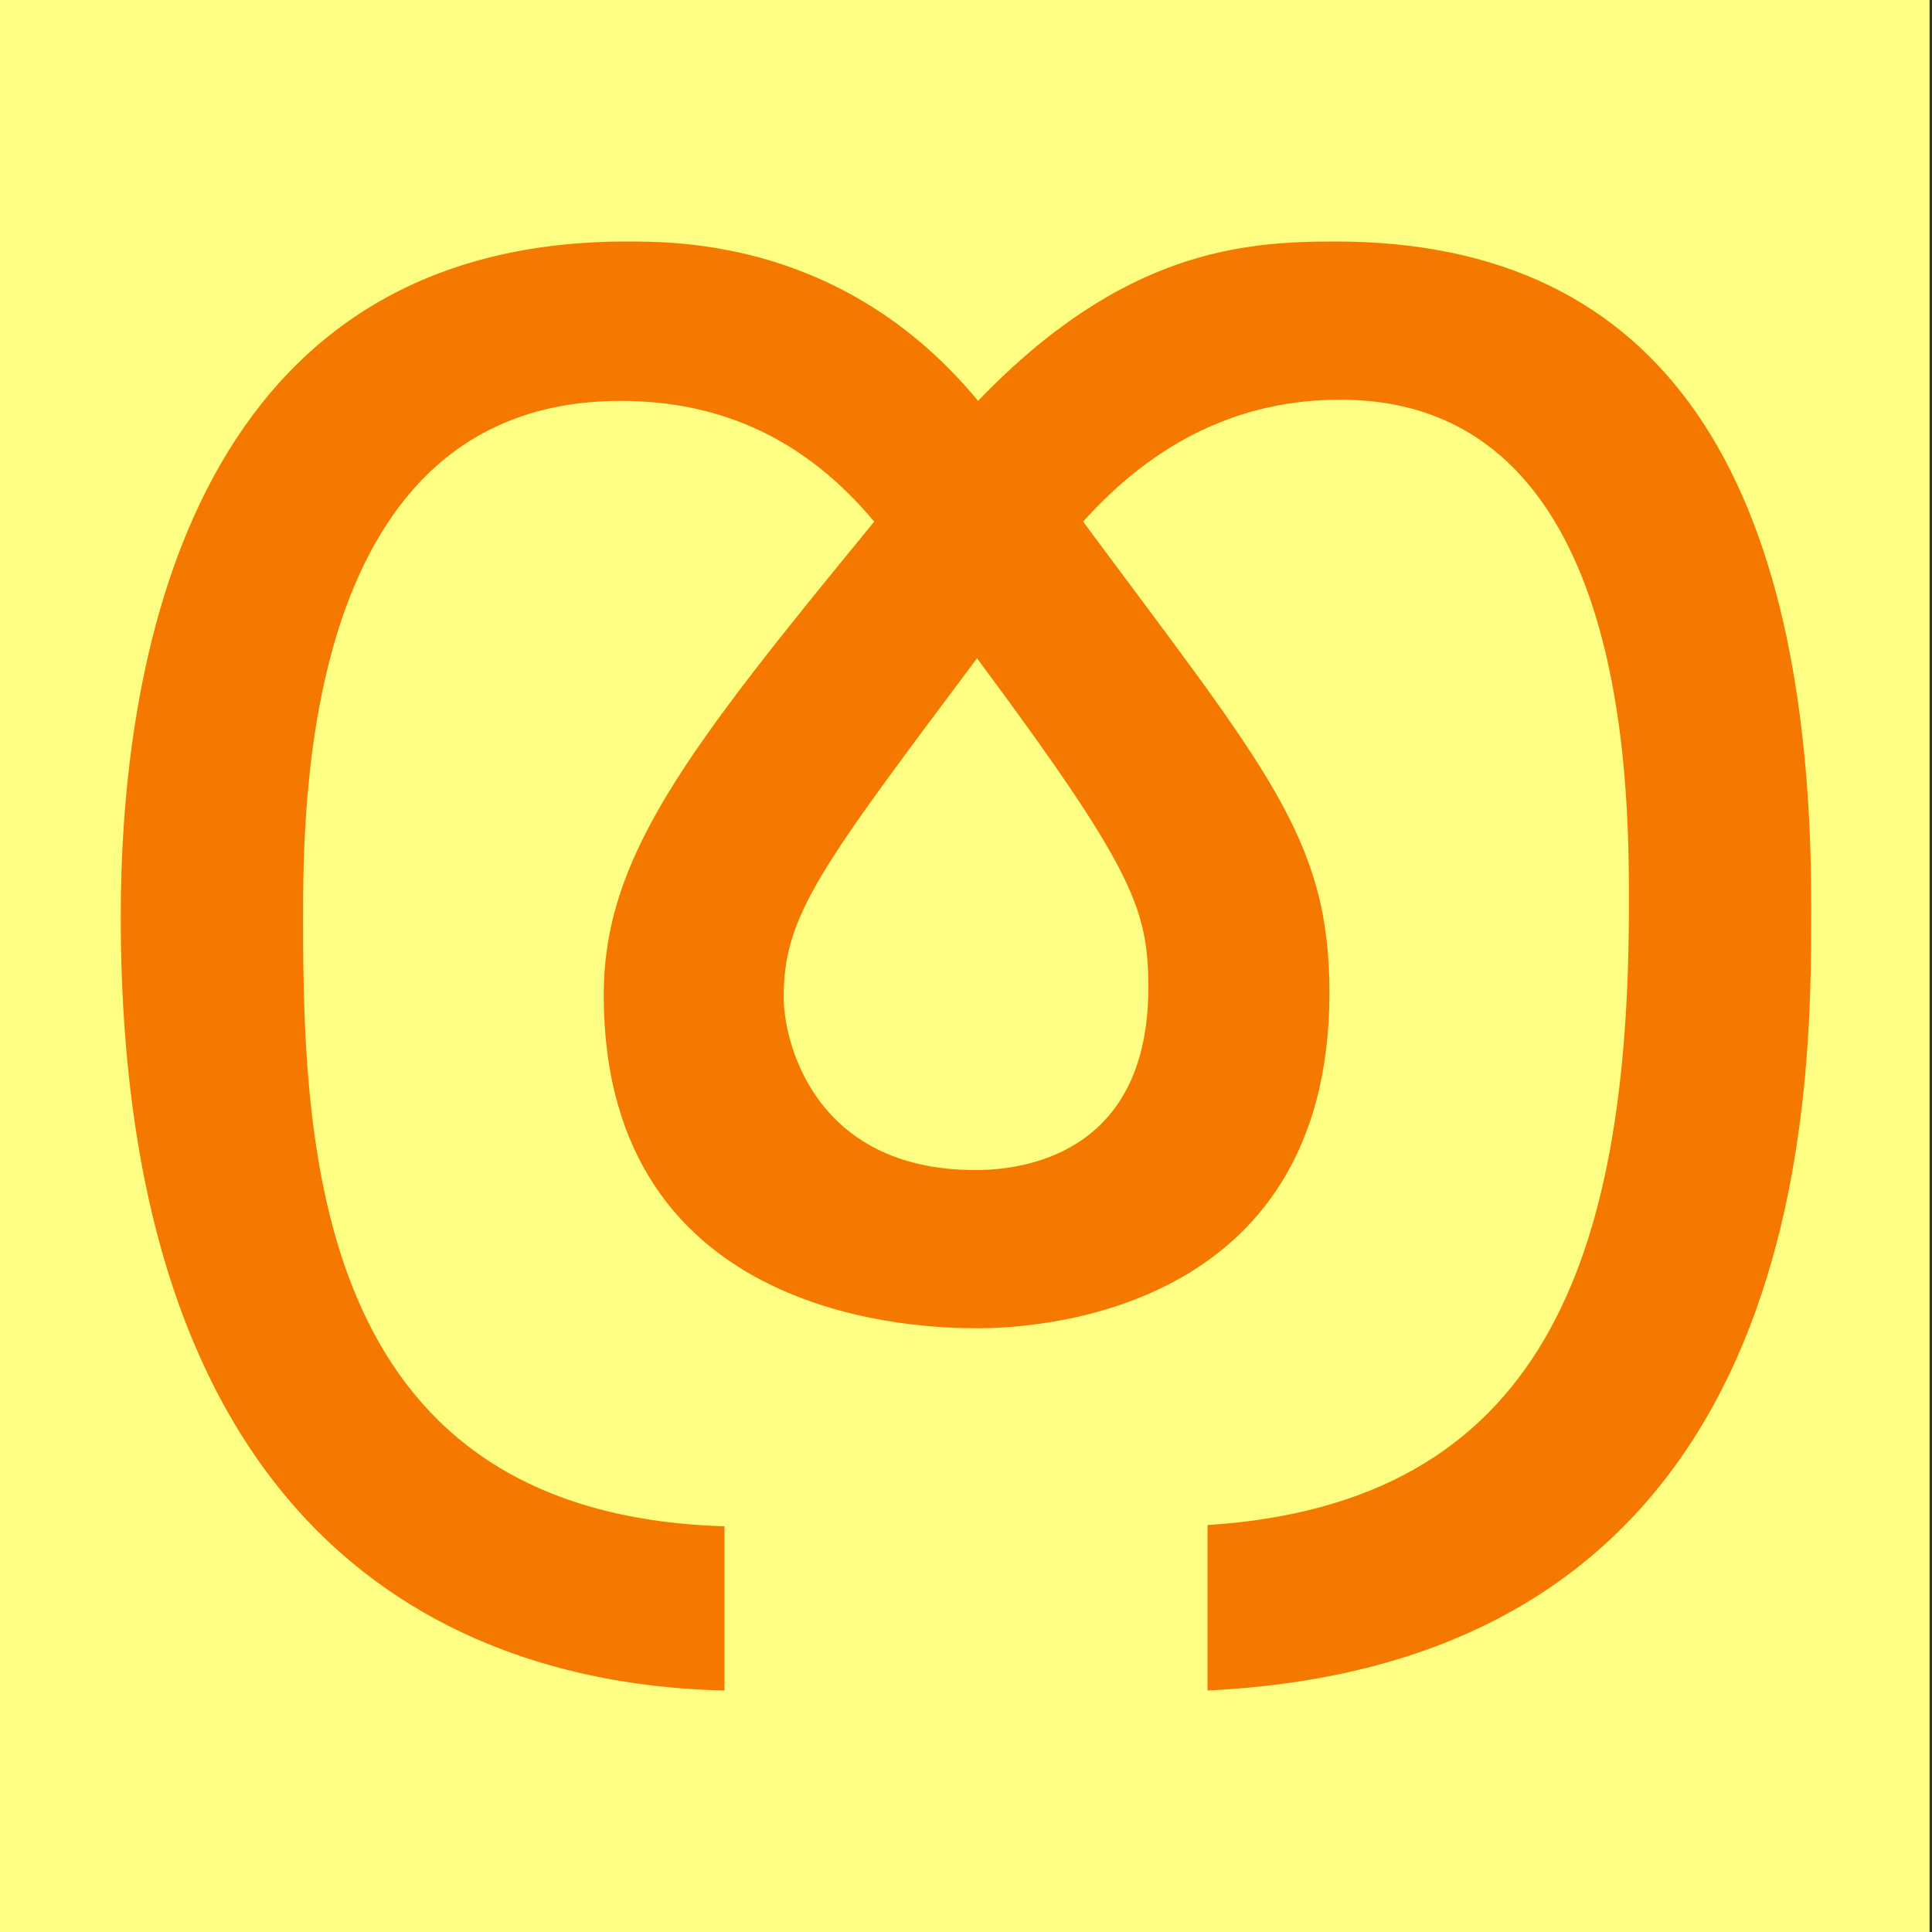 <svg height="16" viewBox="0 0 16 16" width="16" xmlns="http://www.w3.org/2000/svg"><rect x="0" y="0" width="16" height="16" fill="#333333" stroke="none"/><path d="m-.02 0h16v16h-16z" fill="#ffff83"/><path d="m11.06 2c2.73 0 3.94 1.97 3.94 5.5 0 1.57.02 6.26-5 6.5v-1.37c2.78-.18 3.49-2.2 3.49-5.14 0-.99 0-4.18-2.39-4.18-.82 0-1.53.34-2.13 1.01 1.52 2.05 2.04 2.62 2.04 3.9 0 2.68-2.47 2.78-2.91 2.78-.43 0-3.1-.03-3.1-2.76 0-1.14.68-2.02 2.24-3.92-.56-.67-1.25-1-2.1-1-2.63 0-2.63 3.32-2.63 4.31 0 1.99.14 4.91 3.49 5.01v1.36c-1.83-.04-5-.88-5-6.41 0-1.97.5-5.59 4.19-5.59.44 0 1.82 0 2.91 1.32 1.2-1.25 2.2-1.32 2.96-1.32zm-2.96 3.44c-1.31 1.75-1.61 2.14-1.61 2.82 0 .35.24 1.43 1.59 1.43.48 0 1.43-.19 1.43-1.51 0-.65-.12-.98-1.42-2.73z" fill="#f57900"/></svg>
